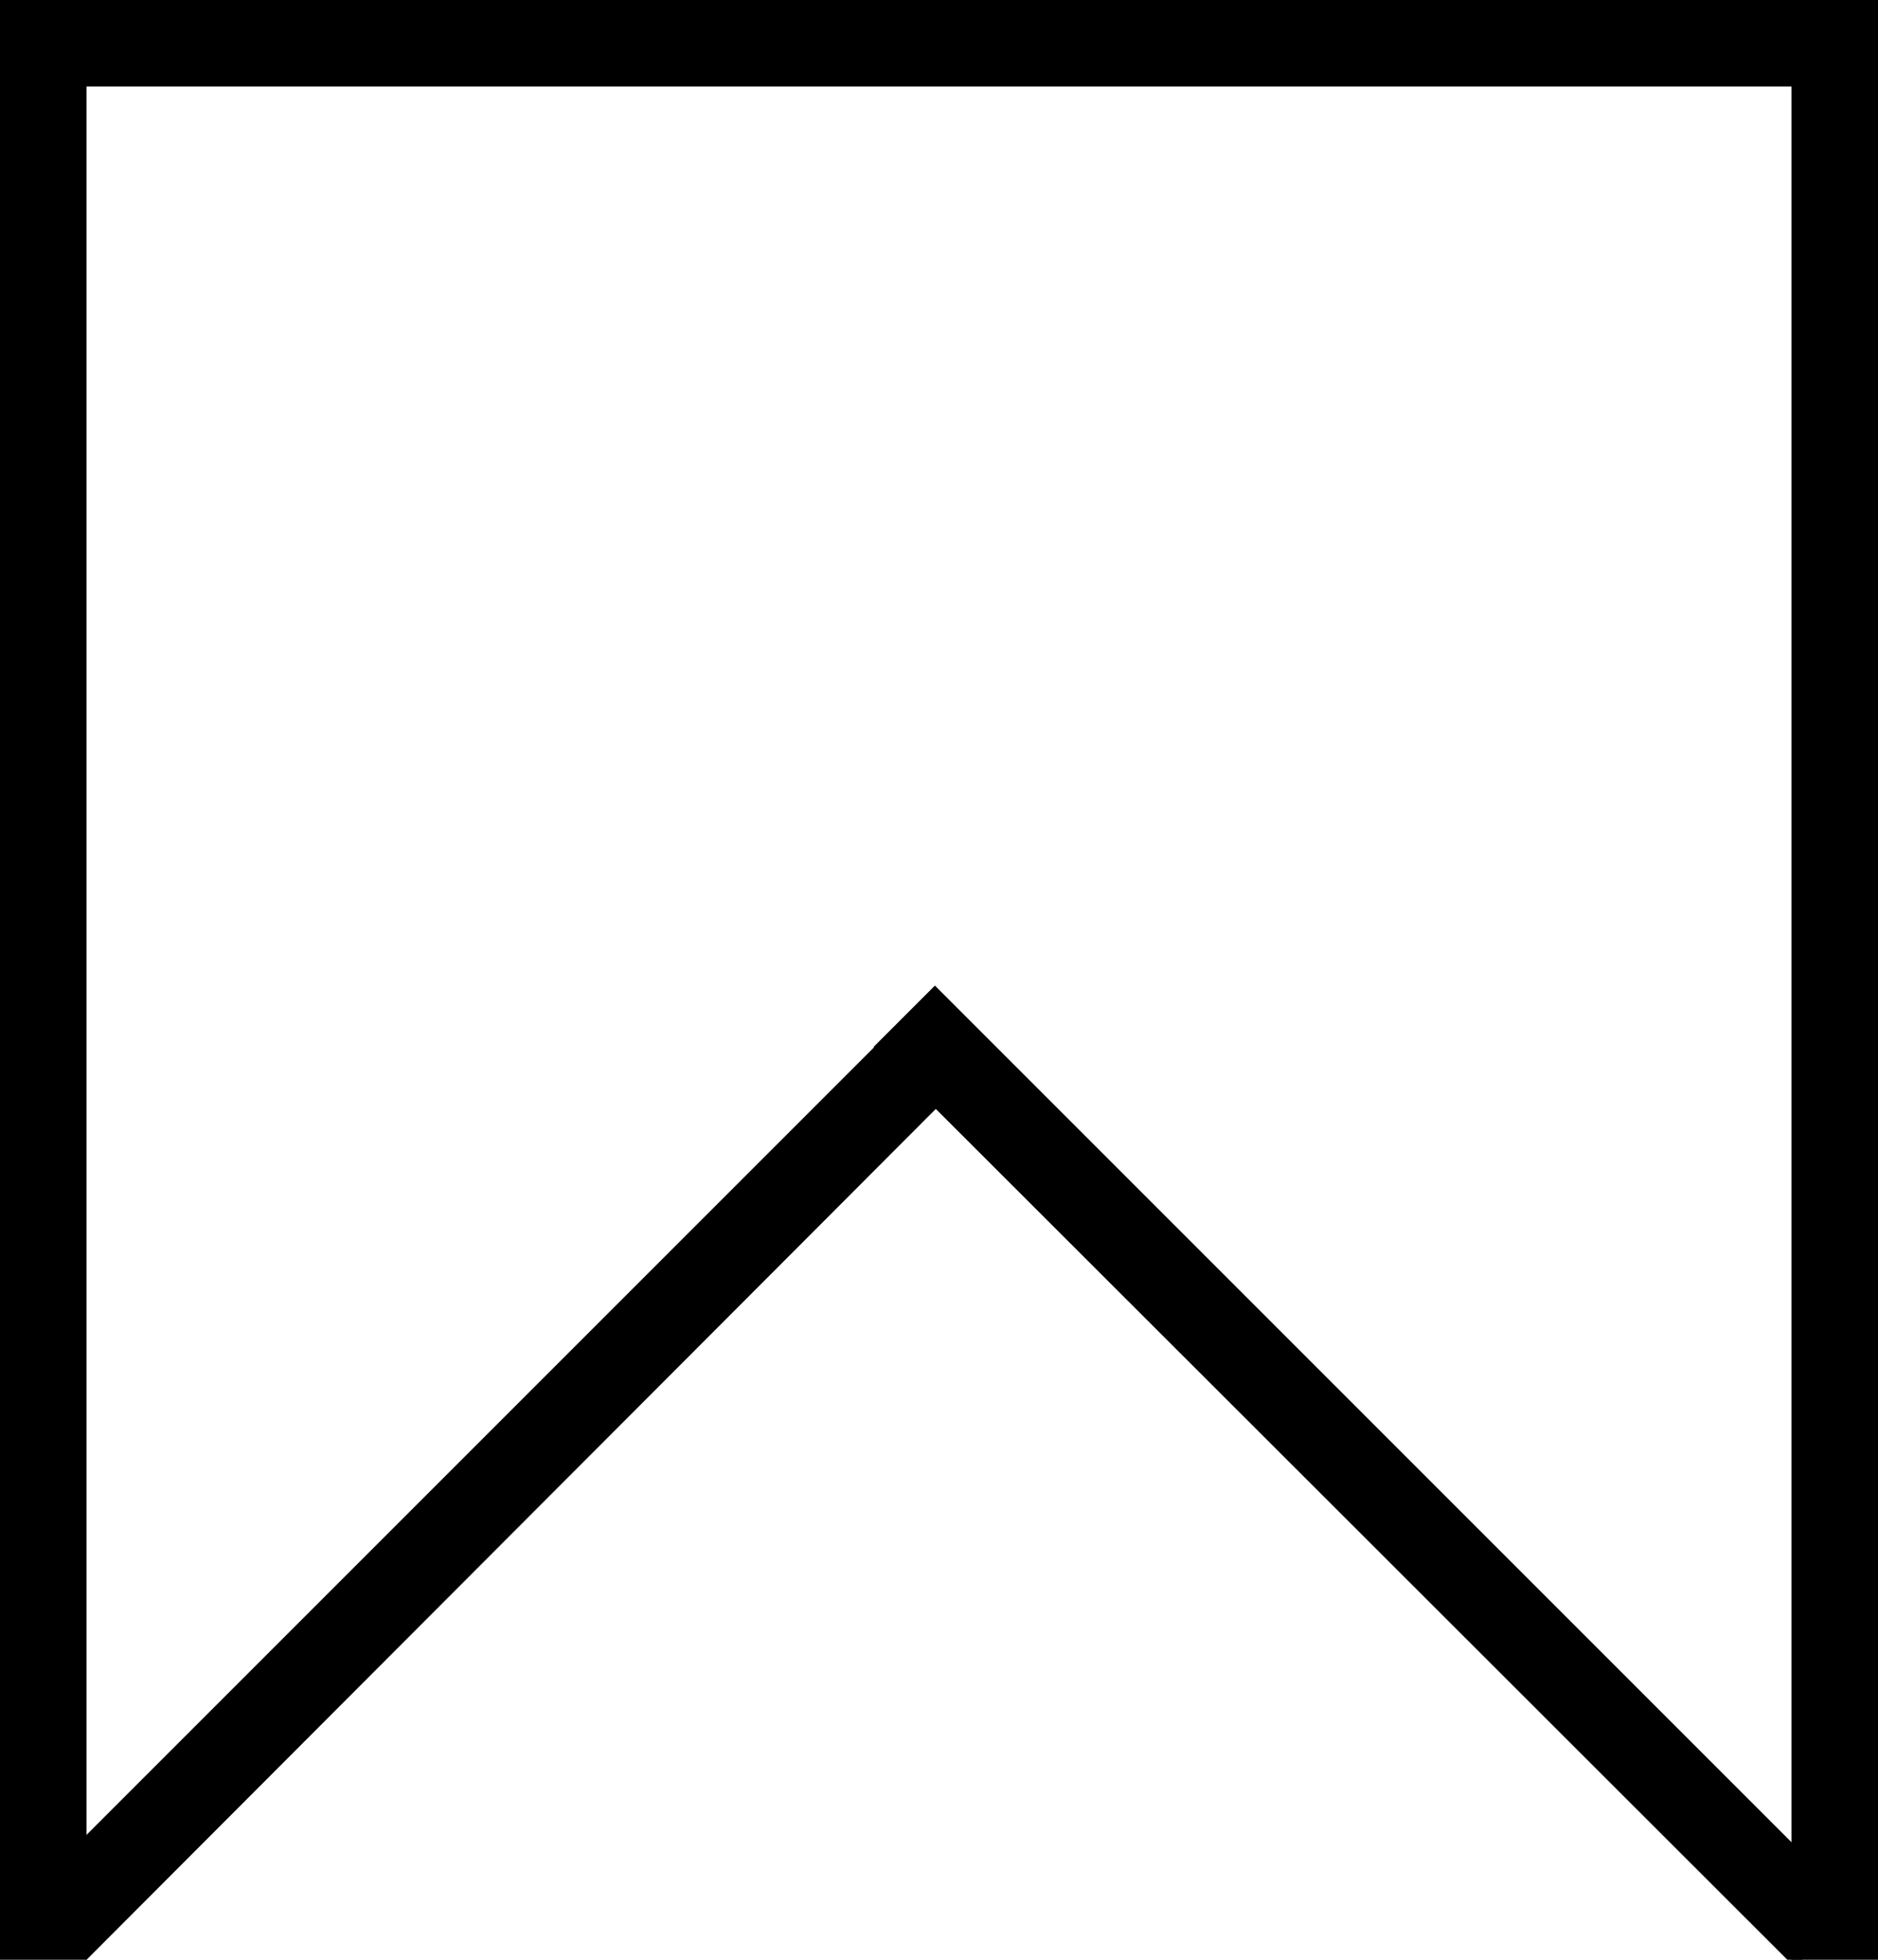 <?xml version="1.0" encoding="utf-8"?>
<!-- Generator: Adobe Illustrator 16.0.0, SVG Export Plug-In . SVG Version: 6.00 Build 0)  -->
<!DOCTYPE svg PUBLIC "-//W3C//DTD SVG 1.1//EN" "http://www.w3.org/Graphics/SVG/1.1/DTD/svg11.dtd">
<svg version="1.1" id="_레이어_2" xmlns="http://www.w3.org/2000/svg" xmlns:xlink="http://www.w3.org/1999/xlink" x="0px"
	 y="0px" width="595.279px" height="621.162px" viewBox="0 109.717 595.279 621.162"
	 enable-background="new 0 109.717 595.279 621.162" xml:space="preserve">
<g id="work">
	<g>
		<g>
			<path d="M0,109.717H595.28v27.435H0V109.717z"/>
			<path d="M0,730.878V109.717h27.435v621.162H0z"/>
		</g>
		<g>
			<path d="M316.016,441.781L27.435,730.878L0,718.714l296.346-296.346l19.411,19.412H316.016z"/>
			<path d="M567.845,732.173l-290.91-290.652l19.411-19.412L595.28,721.044L567.845,732.173z"/>
		</g>
		<rect x="567.845" y="111.011" width="27.435" height="621.162"/>
	</g>
</g>
</svg>
